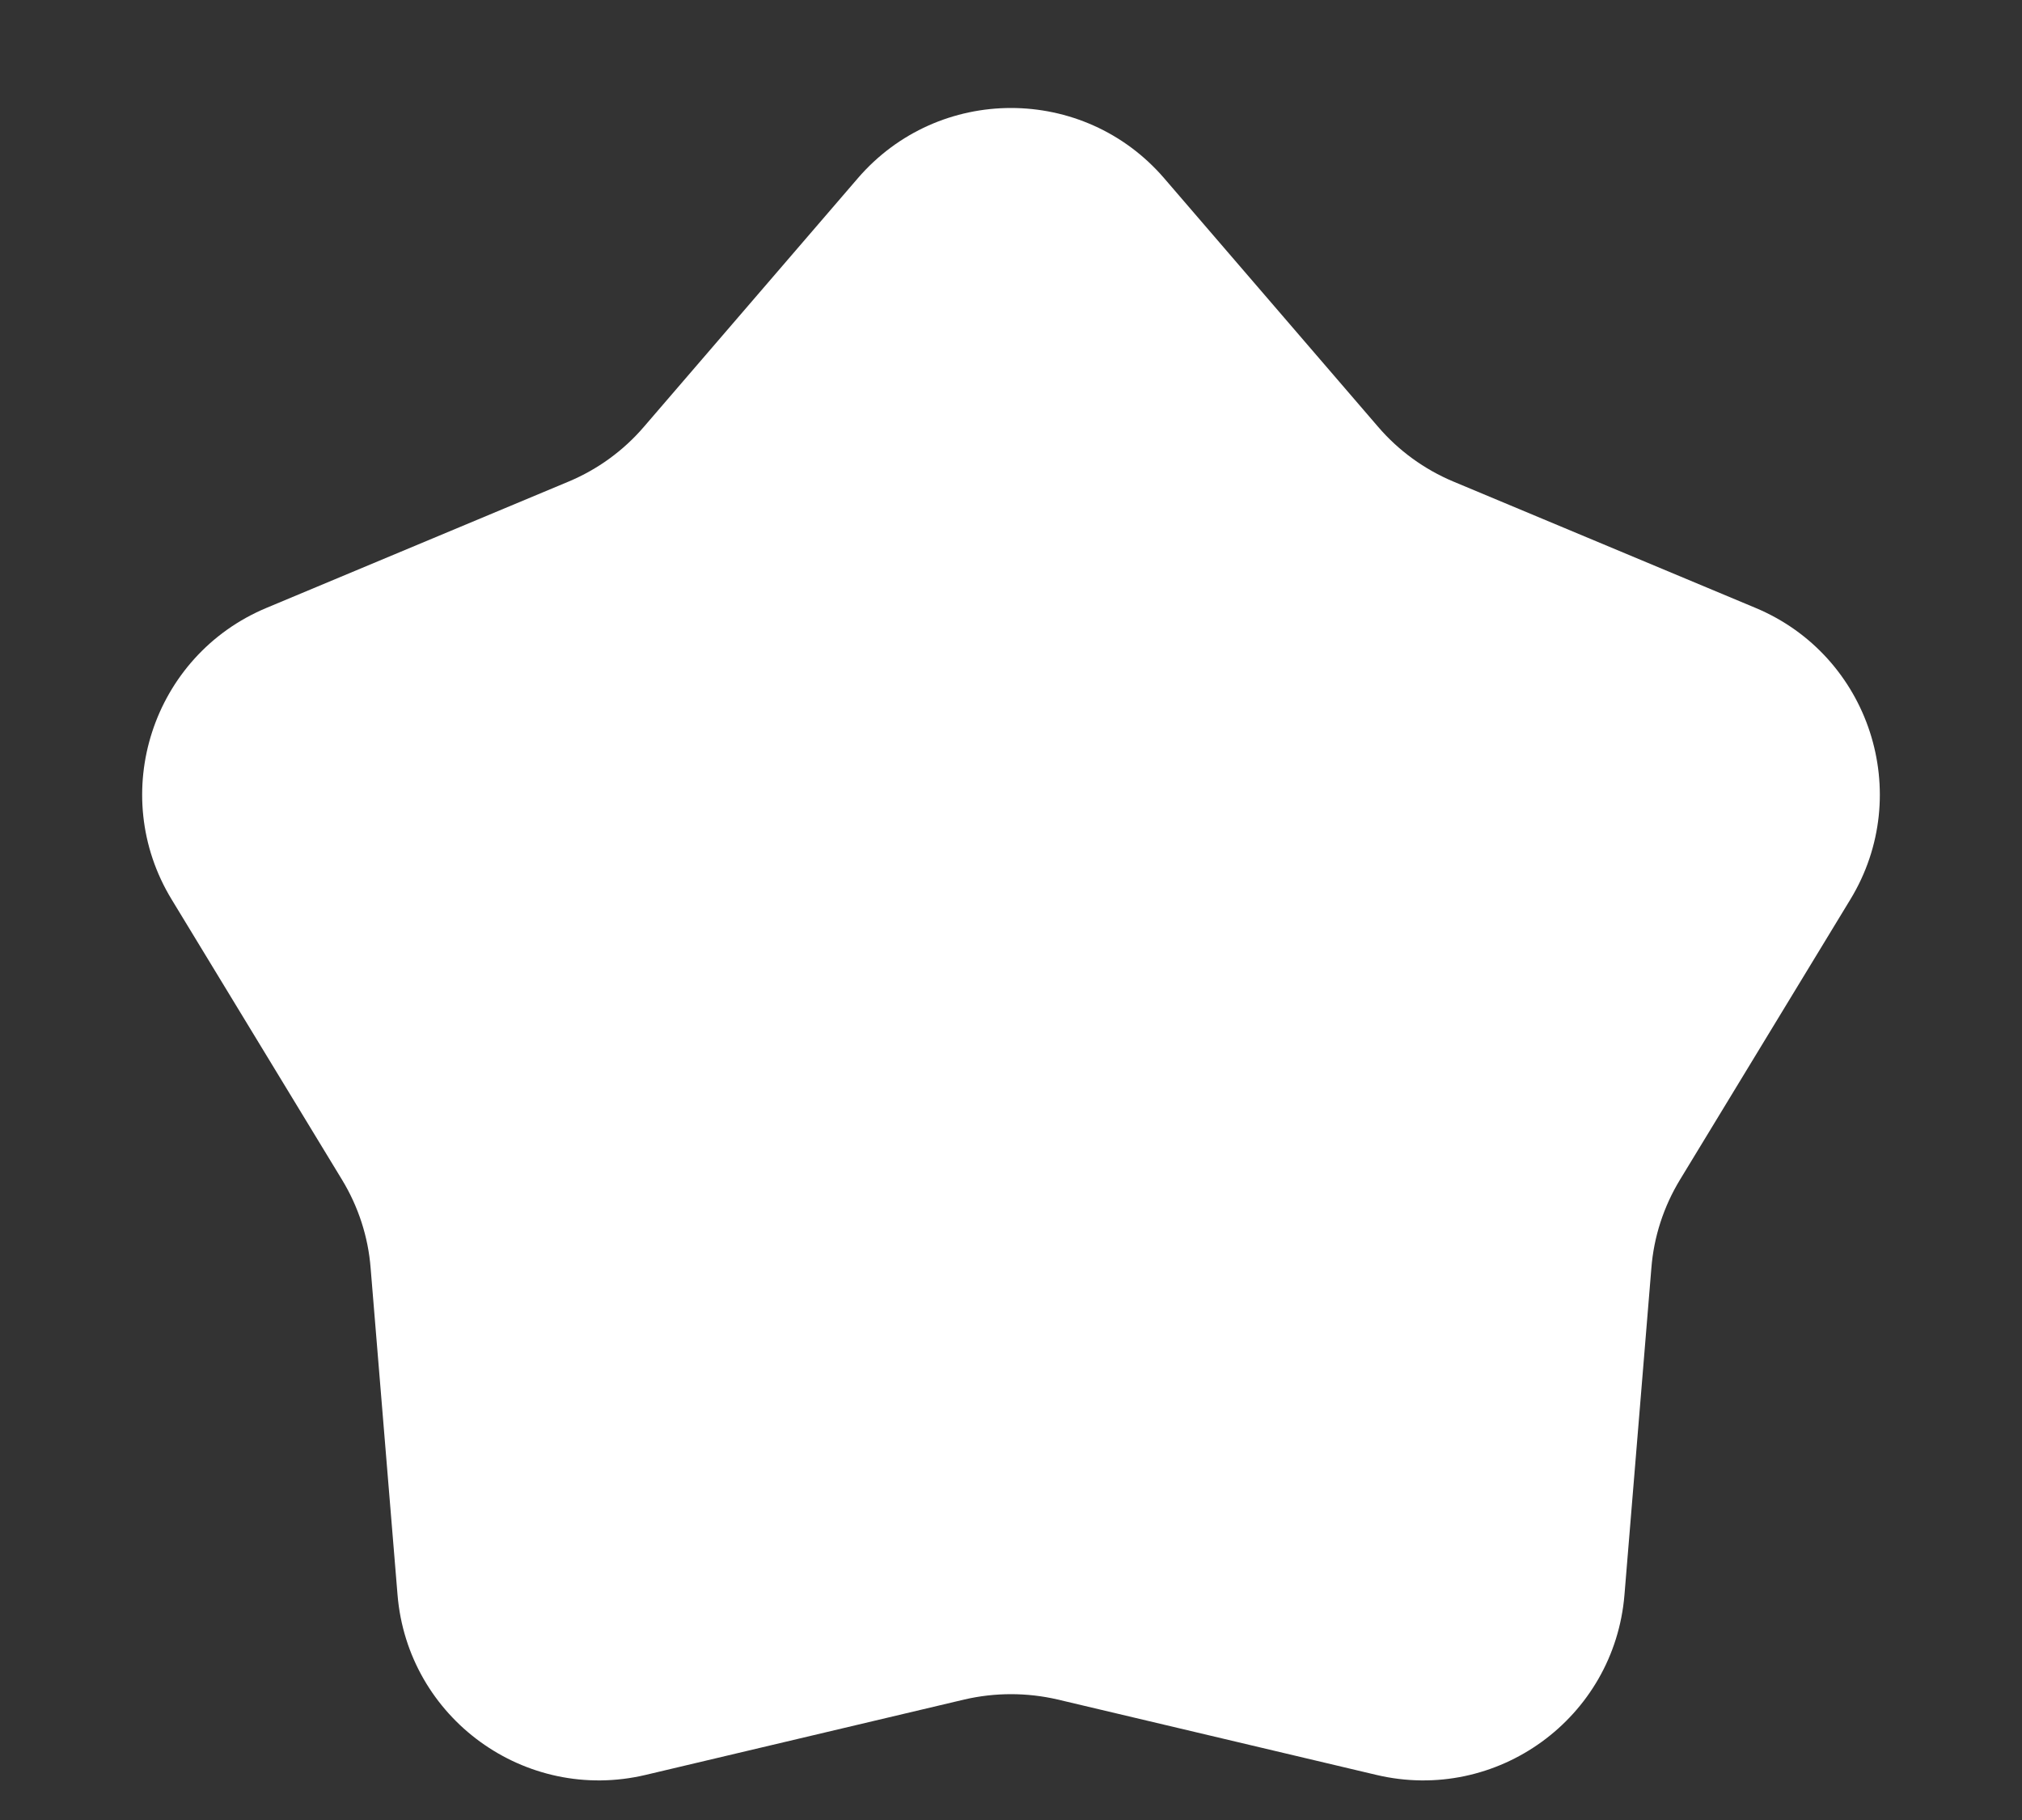 <svg width="10" height="9" viewBox="0 0 10 9" fill="none" xmlns="http://www.w3.org/2000/svg">
<rect x="0" y="0" width="10" height="9" fill="#333333" stroke="none"/>
<path d="M4.242 0.882C4.641 0.418 5.359 0.418 5.758 0.882L6.815 2.11C6.916 2.228 7.044 2.321 7.187 2.381L8.682 3.006C9.247 3.242 9.469 3.926 9.151 4.448L8.309 5.833C8.228 5.966 8.179 6.116 8.167 6.271L8.034 7.886C7.984 8.496 7.403 8.918 6.807 8.777L5.23 8.404C5.079 8.369 4.921 8.369 4.77 8.404L3.193 8.777C2.597 8.918 2.016 8.496 1.966 7.886L1.833 6.271C1.821 6.116 1.772 5.966 1.691 5.833L0.849 4.448C0.531 3.926 0.753 3.242 1.318 3.006L2.813 2.381C2.956 2.321 3.084 2.228 3.185 2.11L4.242 0.882Z" fill="white"/>
</svg>
